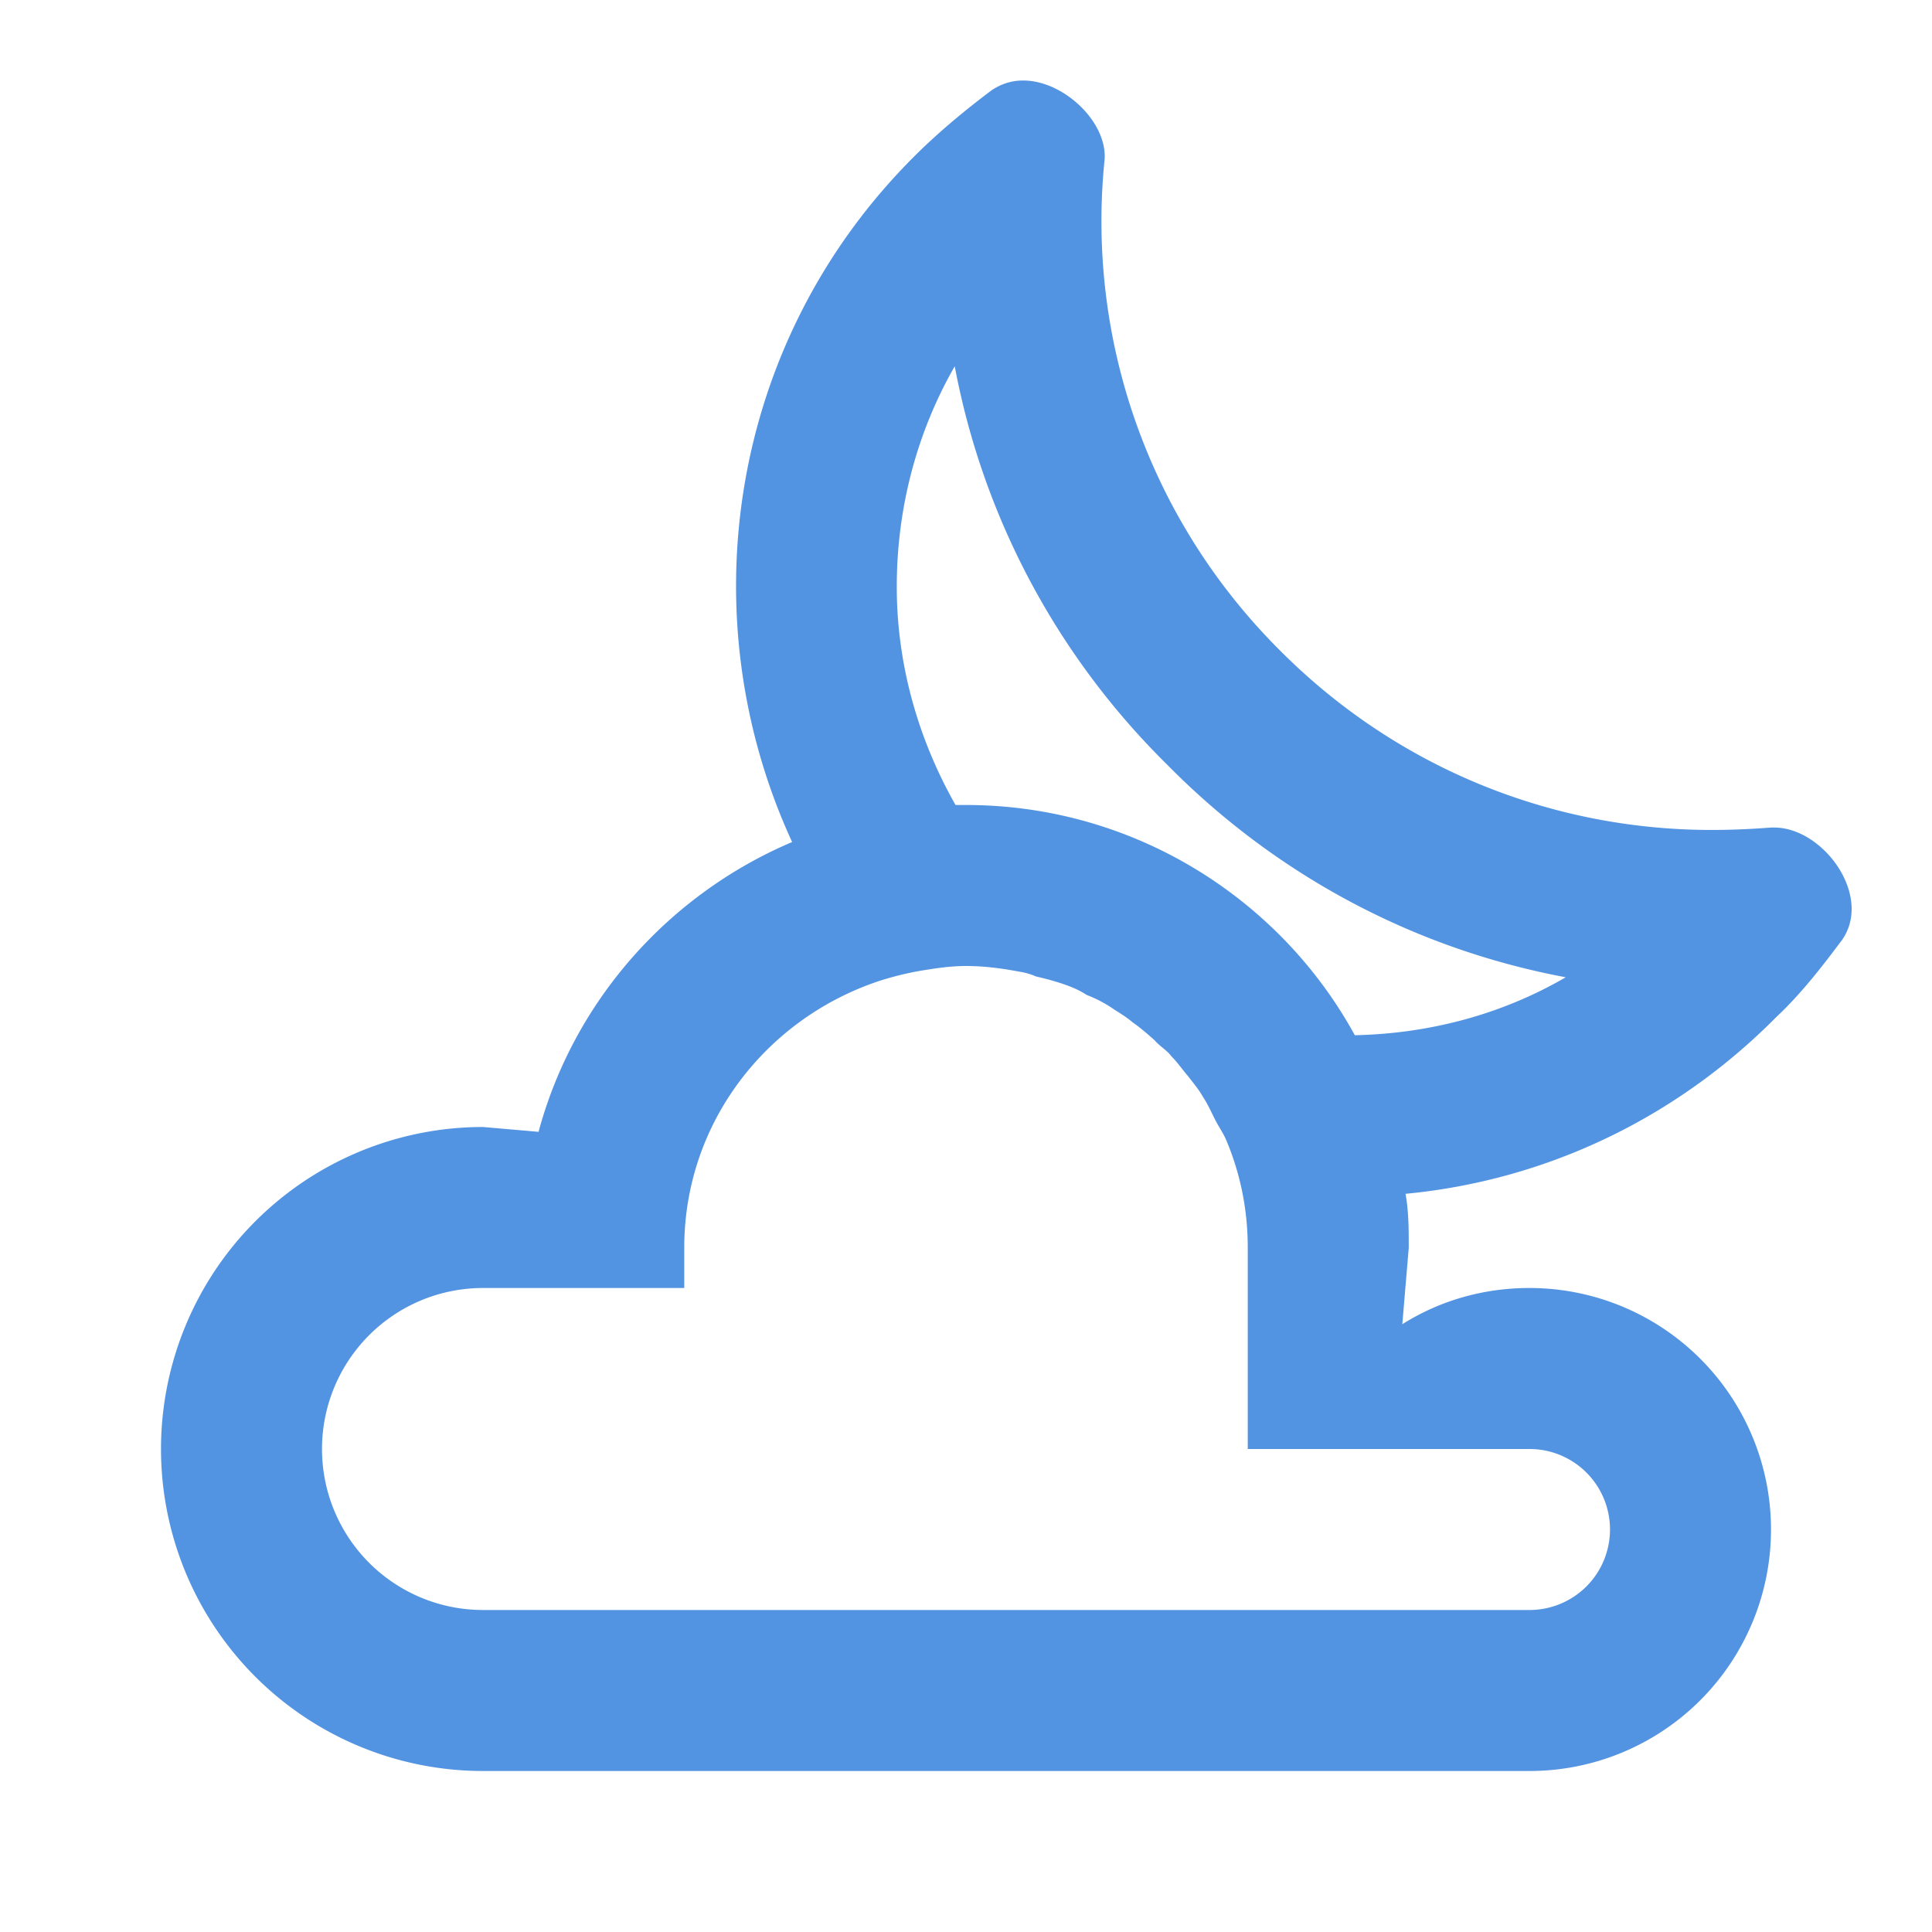 <?xml version="1.0" encoding="UTF-8"?><!DOCTYPE svg PUBLIC "-//W3C//DTD SVG 1.1//EN" "http://www.w3.org/Graphics/SVG/1.1/DTD/svg11.dtd"><svg xmlns="http://www.w3.org/2000/svg" xmlns:xlink="http://www.w3.org/1999/xlink" version="1.1" width="24" height="24" viewBox="0 0 24 24"><path fill="#5294e2" d="M22,10.28C21.74,10.3 21.5,10.31 21.26,10.31C19.32,10.31 17.39,9.57 15.91,8.09C14.25,6.44 13.5,4.19 13.72,2C13.77,1.53 13.22,1 12.71,1C12.57,1 12.44,1.04 12.32,1.12C12,1.36 11.66,1.64 11.36,1.94C9.05,4.24 8.55,7.66 9.84,10.46C8.31,11.11 7.13,12.43 6.69,14.06L6,14A4,4 0 0,0 2,18A4,4 0 0,0 6,22H19A3,3 0 0,0 22,19A3,3 0 0,0 19,16C18.42,16 17.88,16.16 17.42,16.45L17.5,15.5C17.5,15.28 17.5,15.05 17.46,14.83C19.14,14.67 20.77,13.94 22.06,12.64C22.38,12.34 22.64,12 22.88,11.68C23.27,11.13 22.65,10.28 22.04,10.28M19,18A1,1 0 0,1 20,19A1,1 0 0,1 19,20H6A2,2 0 0,1 4,18A2,2 0 0,1 6,16H8.5V15.5C8.5,13.94 9.53,12.64 10.94,12.18C11.1,12.13 11.26,12.09 11.43,12.06C11.61,12.03 11.8,12 12,12C12.23,12 12.45,12.03 12.66,12.07C12.73,12.08 12.8,12.1 12.87,12.13C13,12.16 13.15,12.2 13.28,12.25C13.36,12.28 13.44,12.32 13.5,12.36C13.63,12.41 13.74,12.47 13.84,12.54C13.92,12.59 14,12.64 14.07,12.7C14.17,12.77 14.25,12.84 14.34,12.92C14.41,13 14.5,13.05 14.55,13.12C14.63,13.2 14.69,13.29 14.76,13.37C14.82,13.45 14.89,13.53 14.94,13.62C15,13.71 15.04,13.8 15.09,13.9C15.14,14 15.2,14.08 15.24,14.18C15.41,14.59 15.5,15.03 15.5,15.5V18M16.83,12.86C15.9,11.16 14.08,10 12,10H11.87C11.41,9.19 11.14,8.26 11.14,7.29C11.14,6.31 11.39,5.37 11.86,4.55C12.21,6.41 13.12,8.14 14.5,9.5C15.86,10.88 17.58,11.79 19.45,12.14C18.66,12.6 17.76,12.84 16.83,12.86Z" /></svg>